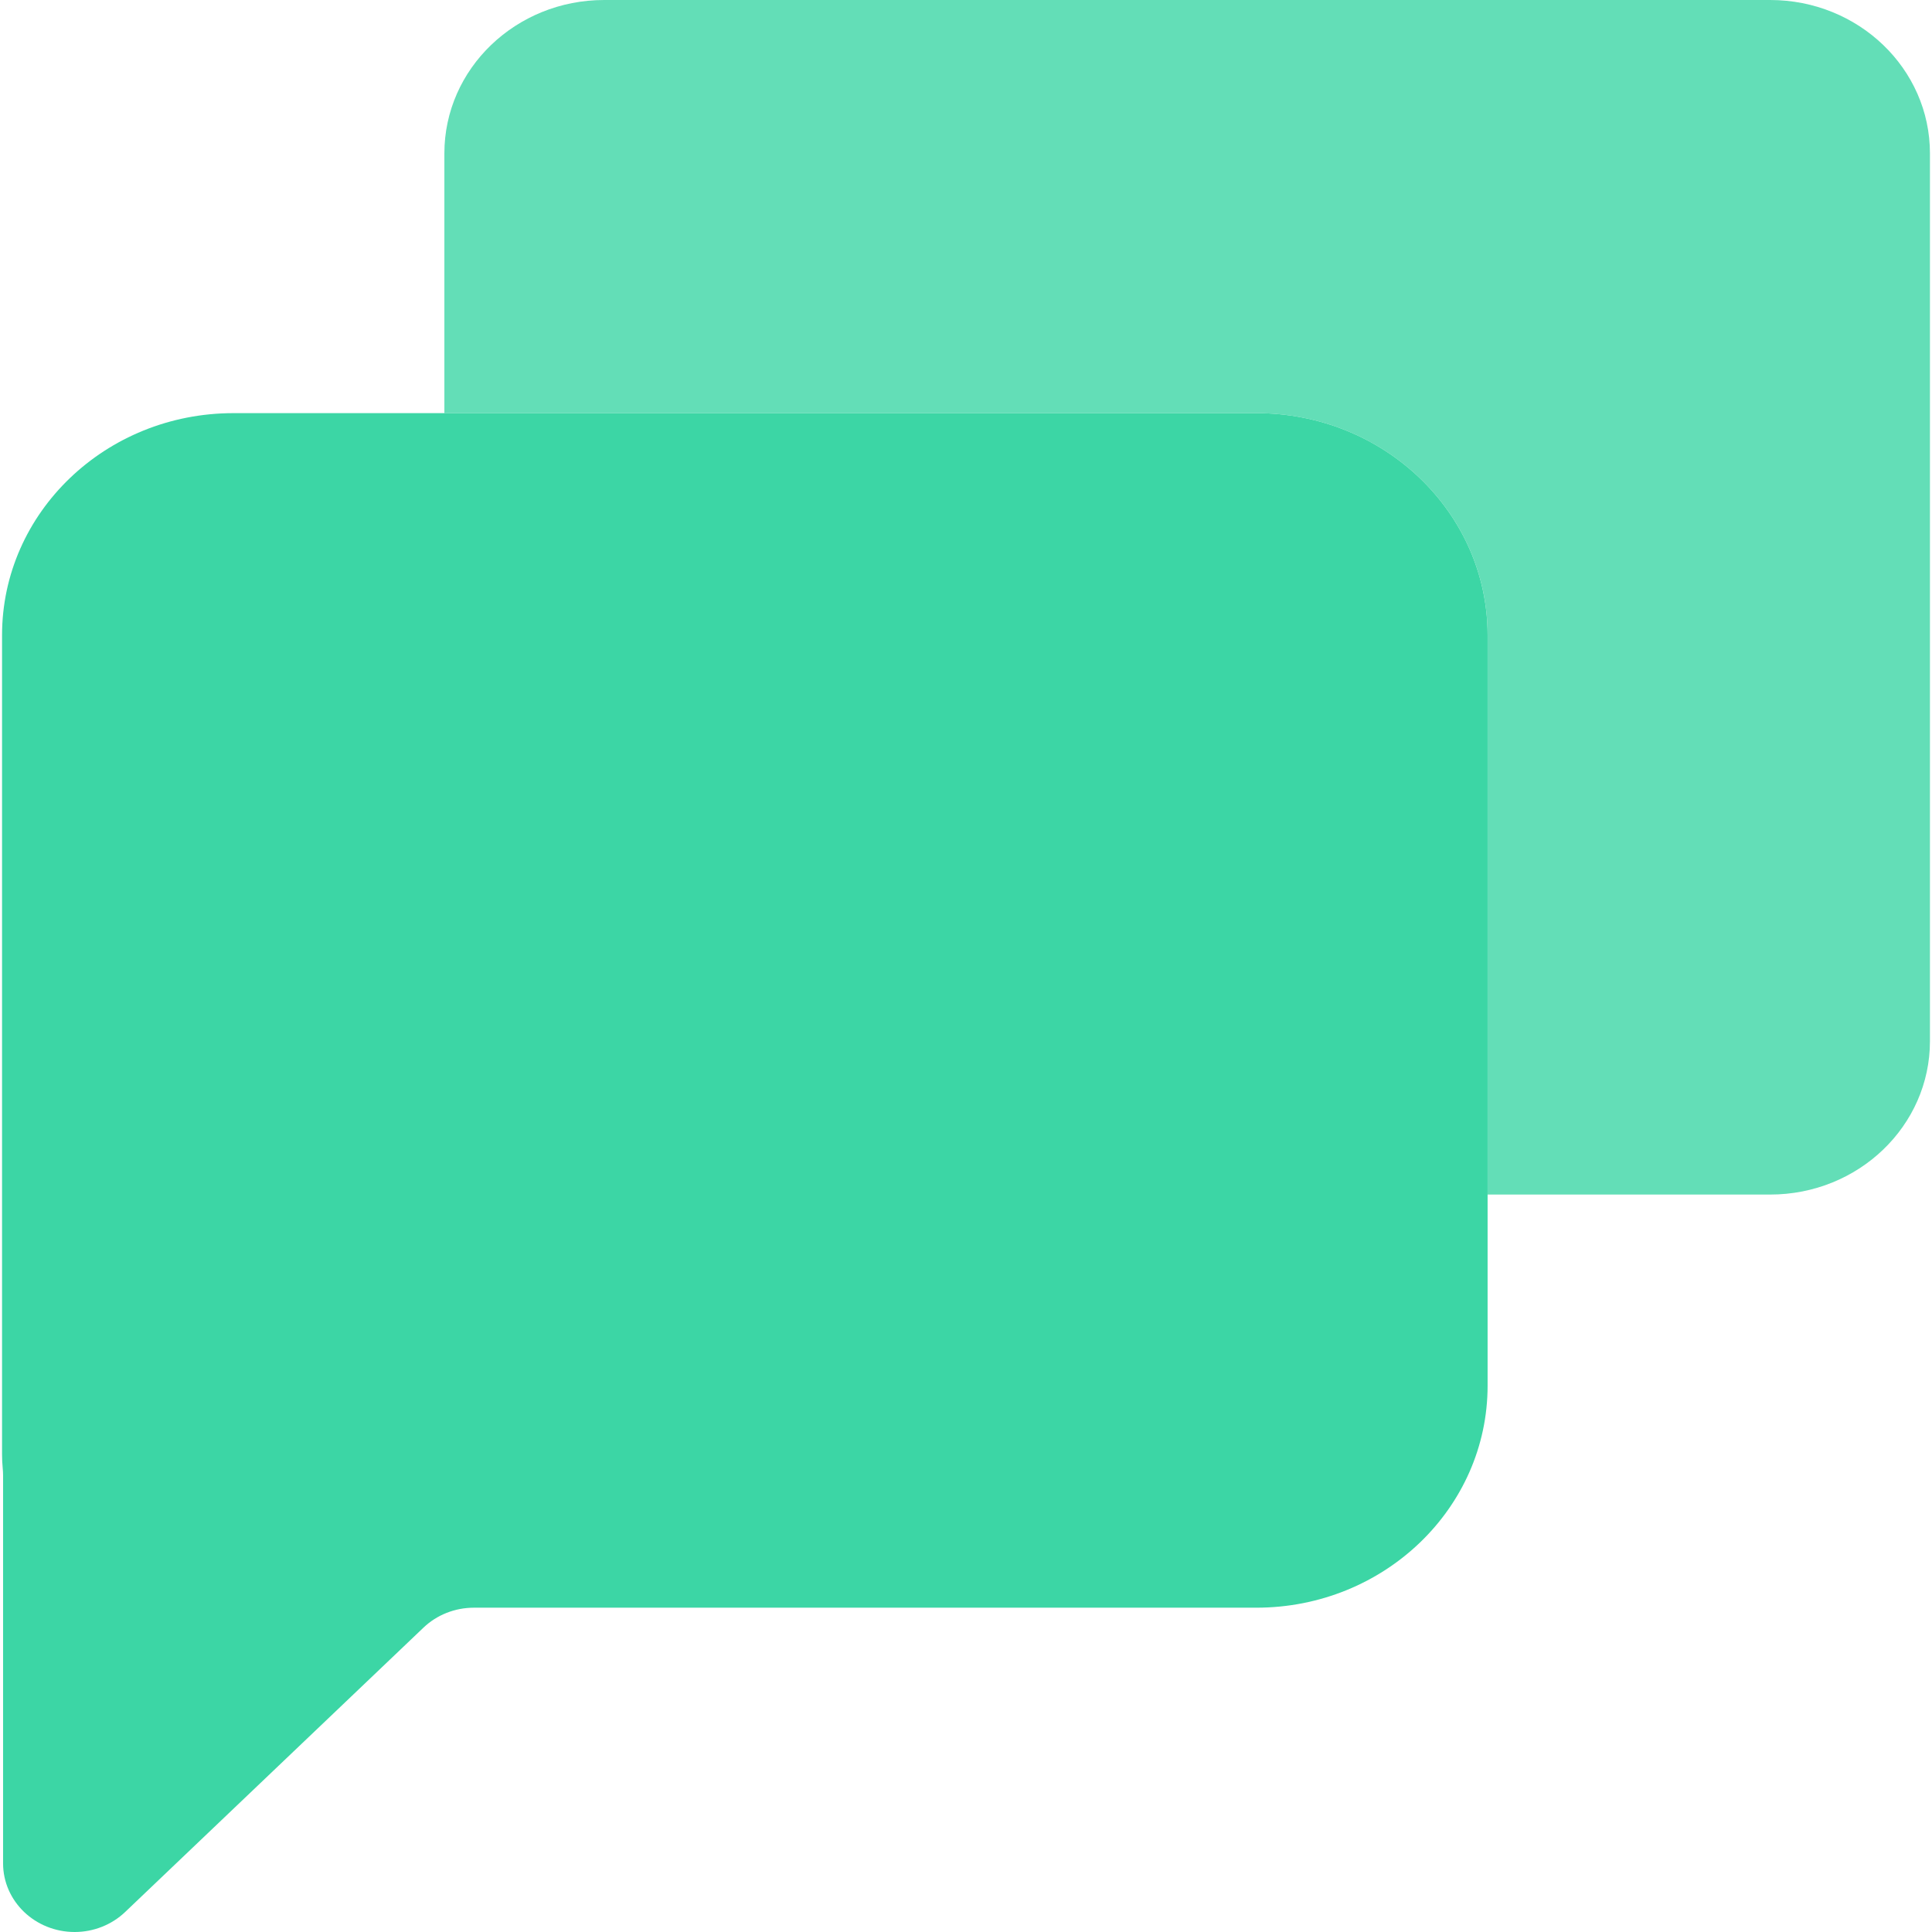 <?xml version="1.0" encoding="utf-8"?>
<!-- Generator: Adobe Illustrator 27.3.1, SVG Export Plug-In . SVG Version: 6.00 Build 0)  -->
<svg version="1.1" id="Layer_1" xmlns="http://www.w3.org/2000/svg" xmlns:xlink="http://www.w3.org/1999/xlink" x="0px" y="0px"
	 viewBox="0 0 1036.52 1036.52" style="enable-background:new 0 0 1036.52 1036.52;" xml:space="preserve">
<style type="text/css">
	.st0{fill:#3CD6A5;}
	.st1{opacity:0.8;}
</style>
<g>
	<g>
		<path class="st0" d="M798.1,340.77v402.64c0,65.77-55.55,119.12-124.11,119.12H254.24c-10.13,0-19.88,3.84-27.06,10.71
			L67.12,1025.81c-7.21,6.86-16.93,10.71-27.06,10.71c-10.6,0-20.21-4.13-27.17-10.79c-6.93-6.68-11.24-15.87-11.24-26.05V791.45
			c0-1.25-0.08-2.46-0.19-3.71c-0.25-2.46-0.36-4.96-0.36-7.5V340.77c0-65.77,55.58-119.12,124.14-119.12h548.75
			C742.55,221.65,798.1,274.99,798.1,340.77z"/>
	</g>
	<g class="st1">
		<path class="st0" d="M1035.42,82.28V558.6c0,45.44-38.38,82.28-85.73,82.28H798.11v-300.1c0-65.79-55.58-119.13-124.13-119.13
			H238.41V82.28C238.41,36.84,276.79,0,324.13,0h625.56C997.04,0,1035.42,36.84,1035.42,82.28z"/>
	</g>
</g>
</svg>
